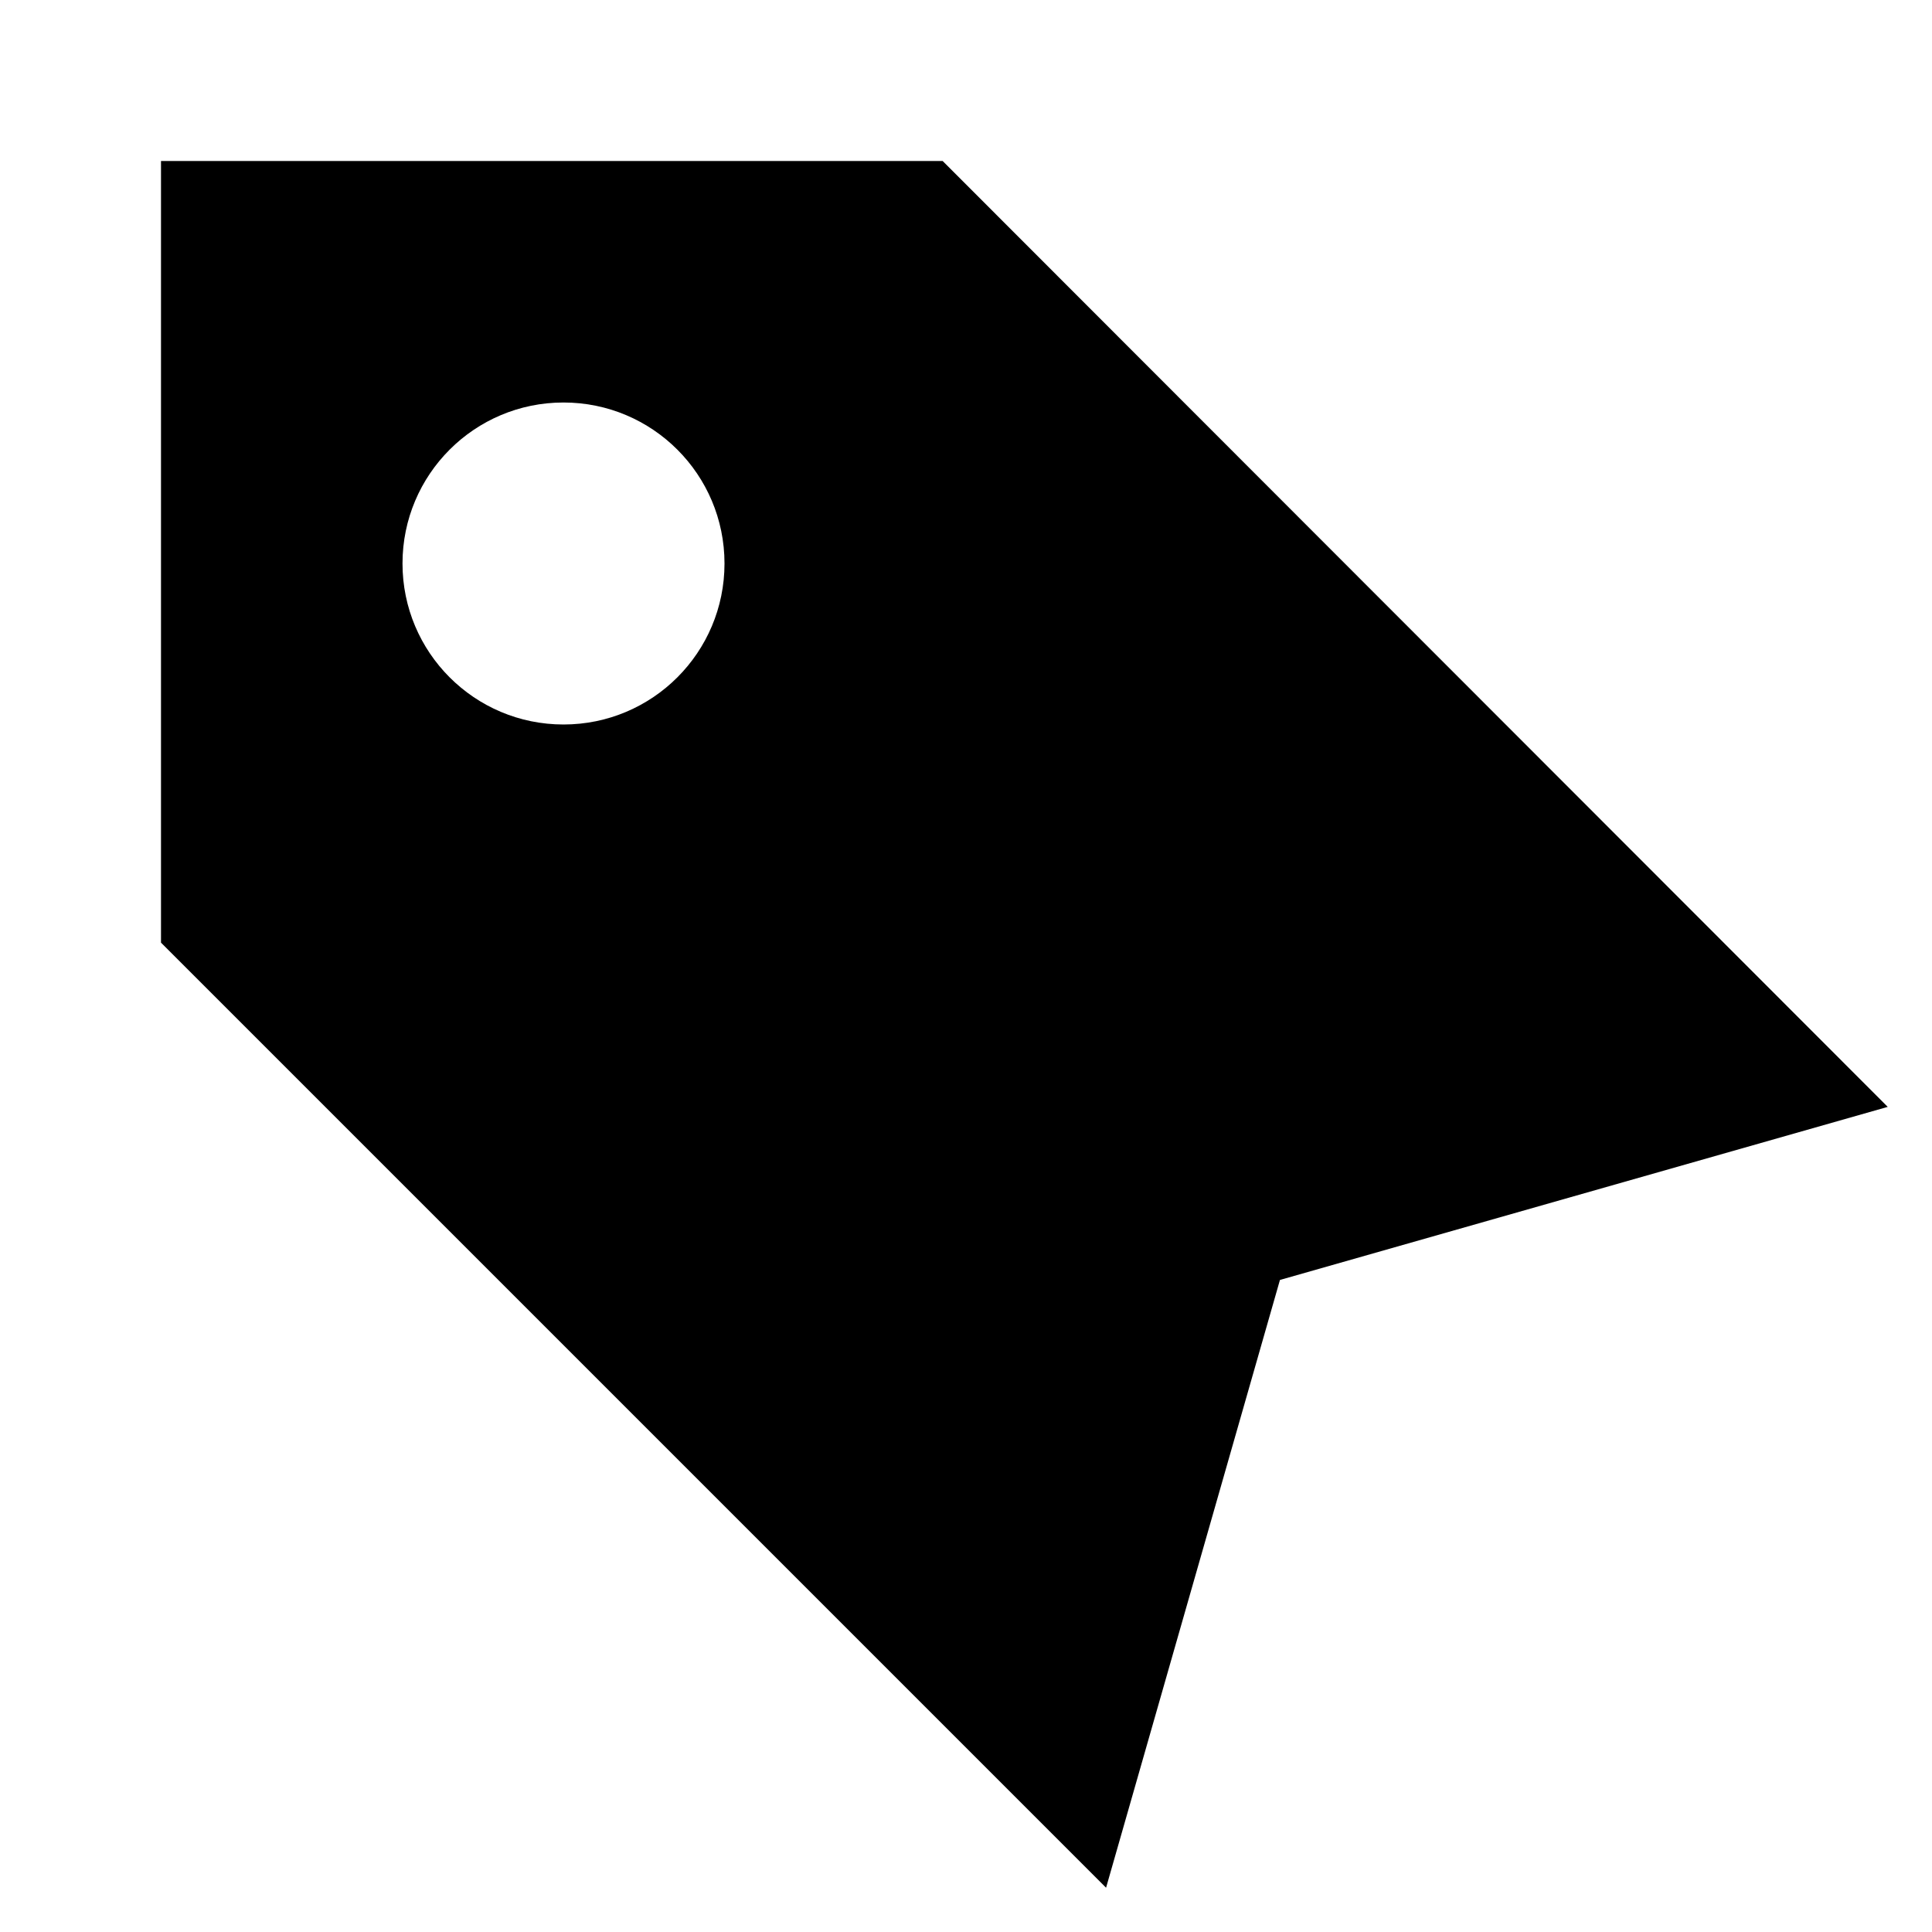 <!-- Generated by IcoMoon.io -->
<svg version="1.1" xmlns="http://www.w3.org/2000/svg" width="24" height="24" viewBox="0 0 24 24">
<title>tag-bold</title>
<path d="M23.45 13.75l-7.55 2.15-2.16 7.55-11.74-11.74v-9.71h9.71zM7 5c-1.105 0-2 0.895-2 2s0.895 2 2 2c1.105 0 2-0.895 2-2v0c0-1.105-0.895-2-2-2v0z"></path>
</svg>
